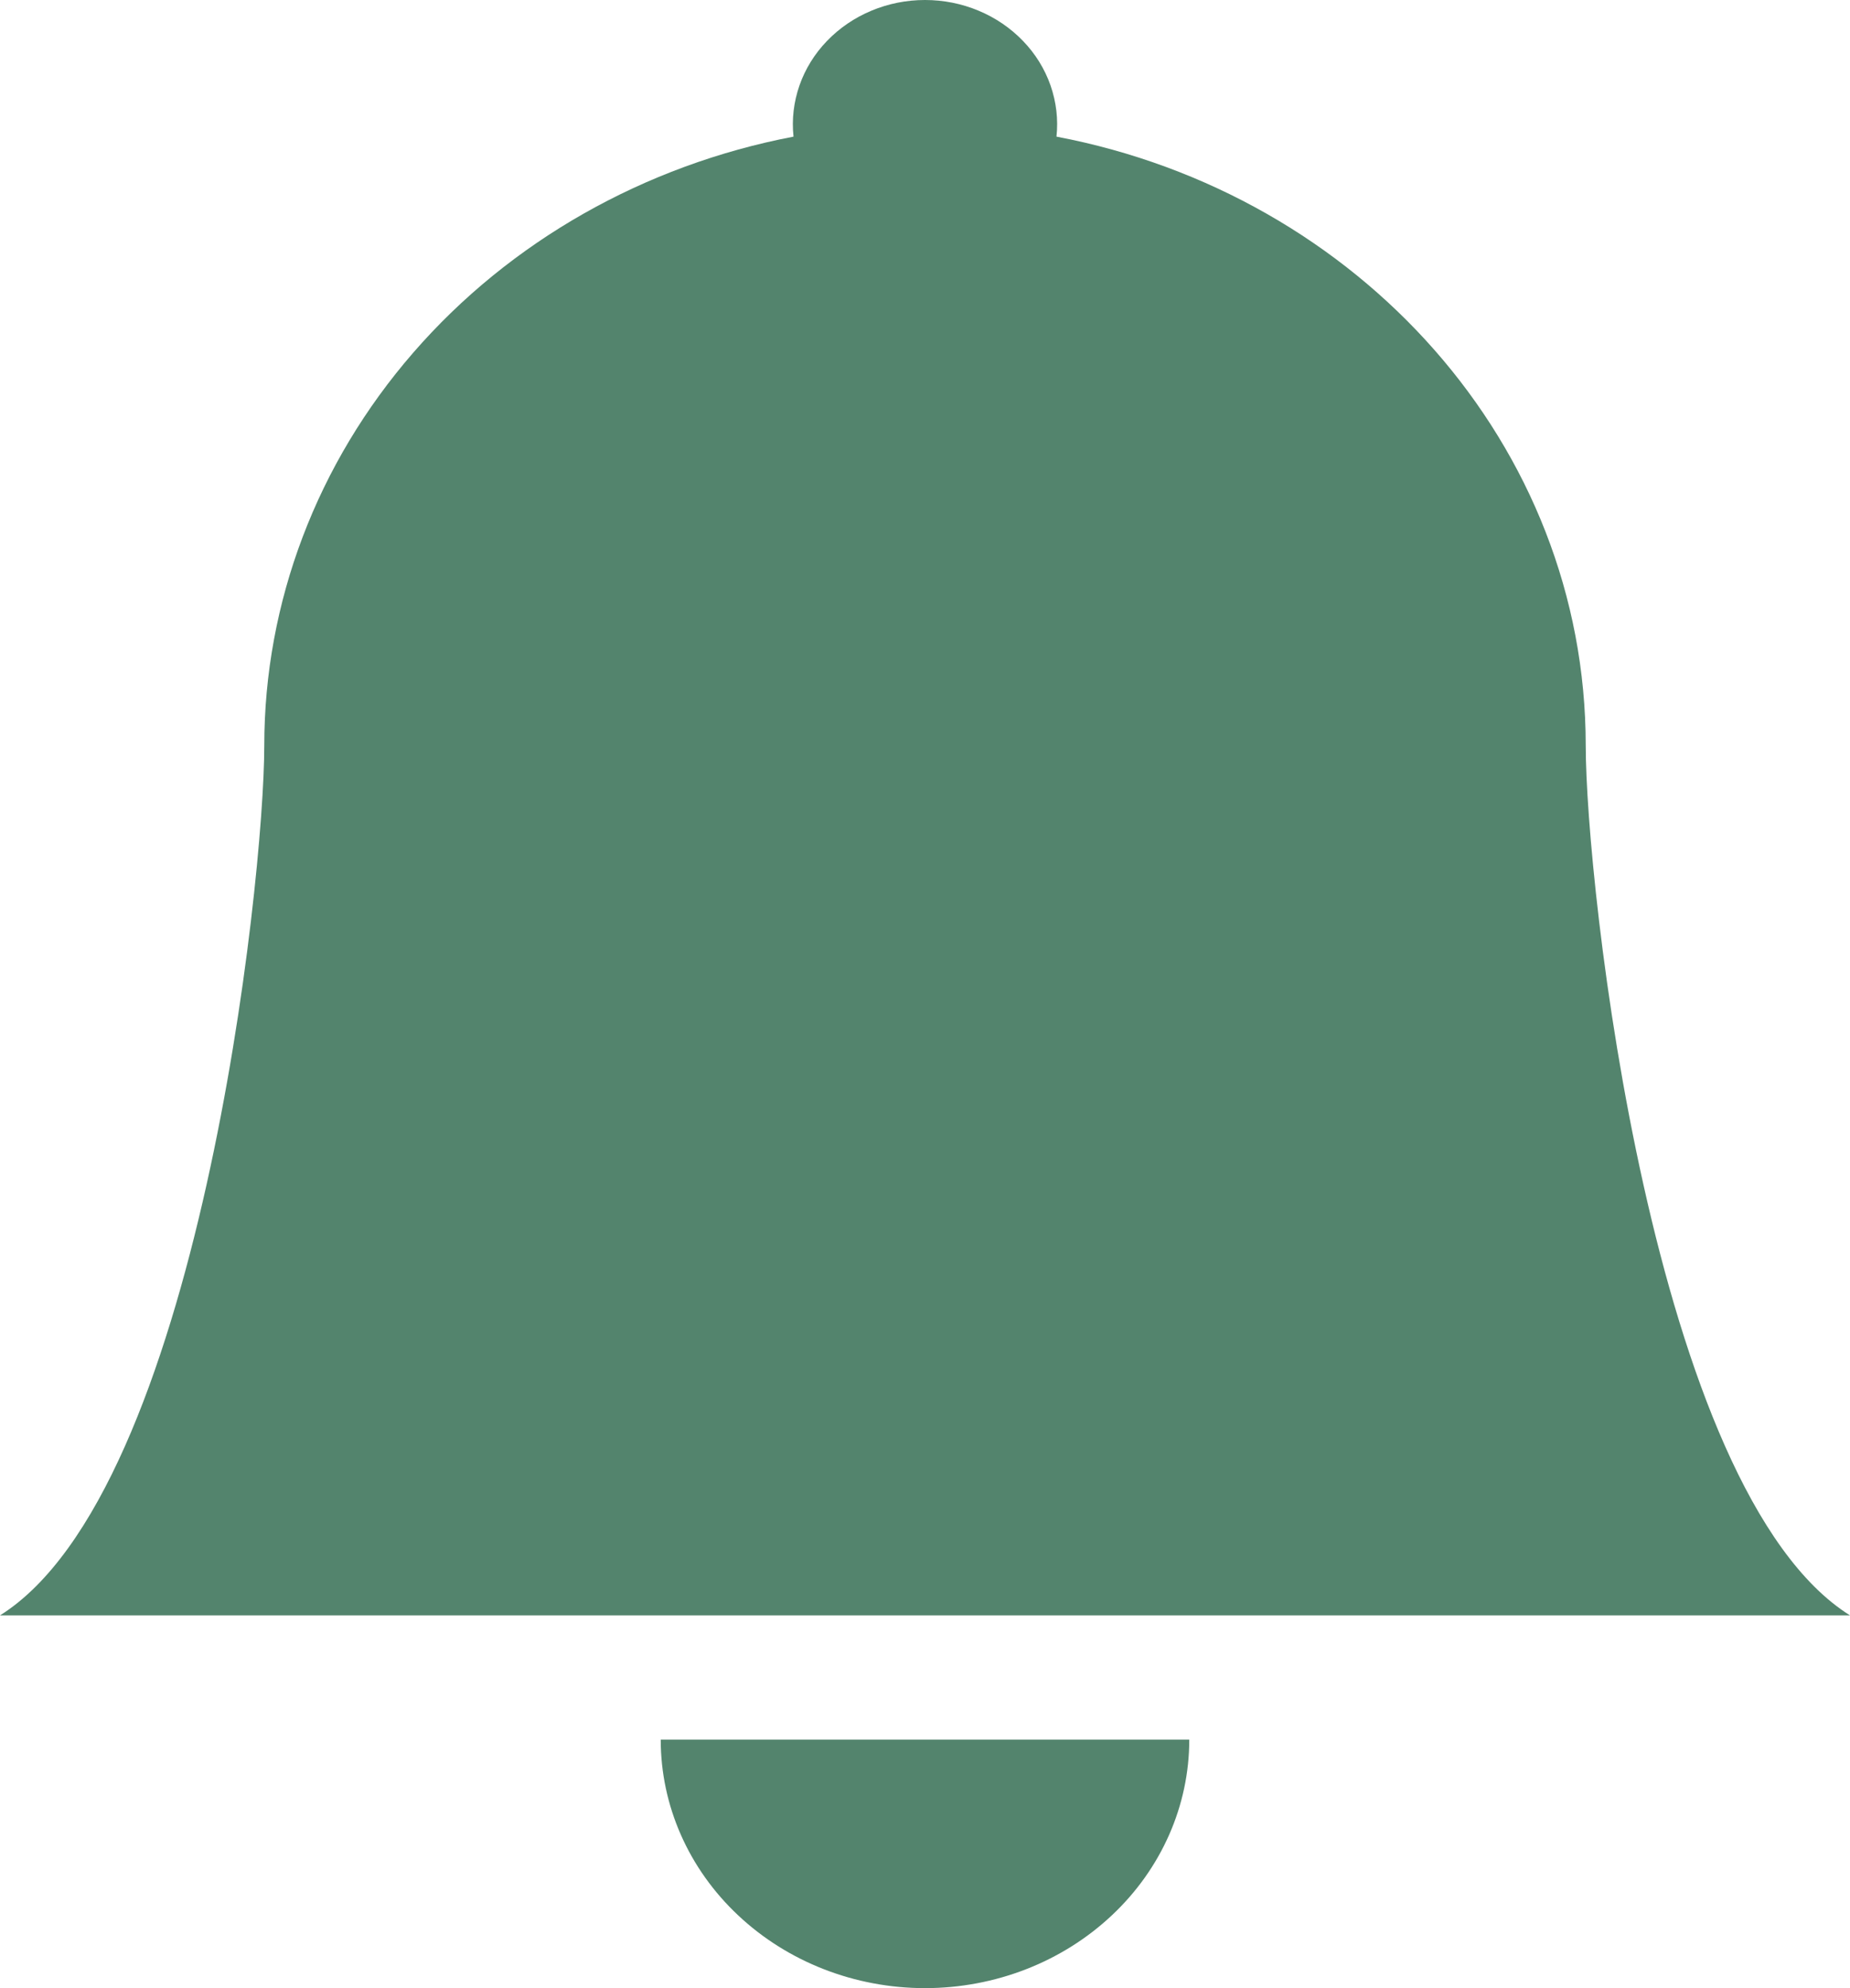 <svg width="27" height="29" viewBox="0 0 27 29" fill="none" xmlns="http://www.w3.org/2000/svg">
<path d="M13.5 29C14.523 29 15.504 28.618 16.227 27.938C16.951 27.259 17.357 26.337 17.357 25.375H9.643C9.643 26.337 10.049 27.259 10.773 27.938C11.496 28.618 12.477 29 13.5 29ZM15.419 1.993C15.446 1.741 15.416 1.487 15.332 1.246C15.248 1.006 15.111 0.784 14.93 0.597C14.749 0.409 14.529 0.259 14.282 0.156C14.036 0.053 13.77 0 13.5 0C13.23 0 12.964 0.053 12.718 0.156C12.471 0.259 12.251 0.409 12.07 0.597C11.889 0.784 11.752 1.006 11.668 1.246C11.584 1.487 11.554 1.741 11.581 1.993C9.401 2.41 7.442 3.522 6.034 5.141C4.626 6.759 3.857 8.786 3.857 10.876C3.857 12.866 2.893 21.75 0 23.563H27C24.107 21.75 23.143 12.866 23.143 10.876C23.143 6.49 19.826 2.829 15.419 1.993Z" fill="#0A512F" fill-opacity="0.7"/>
</svg>
